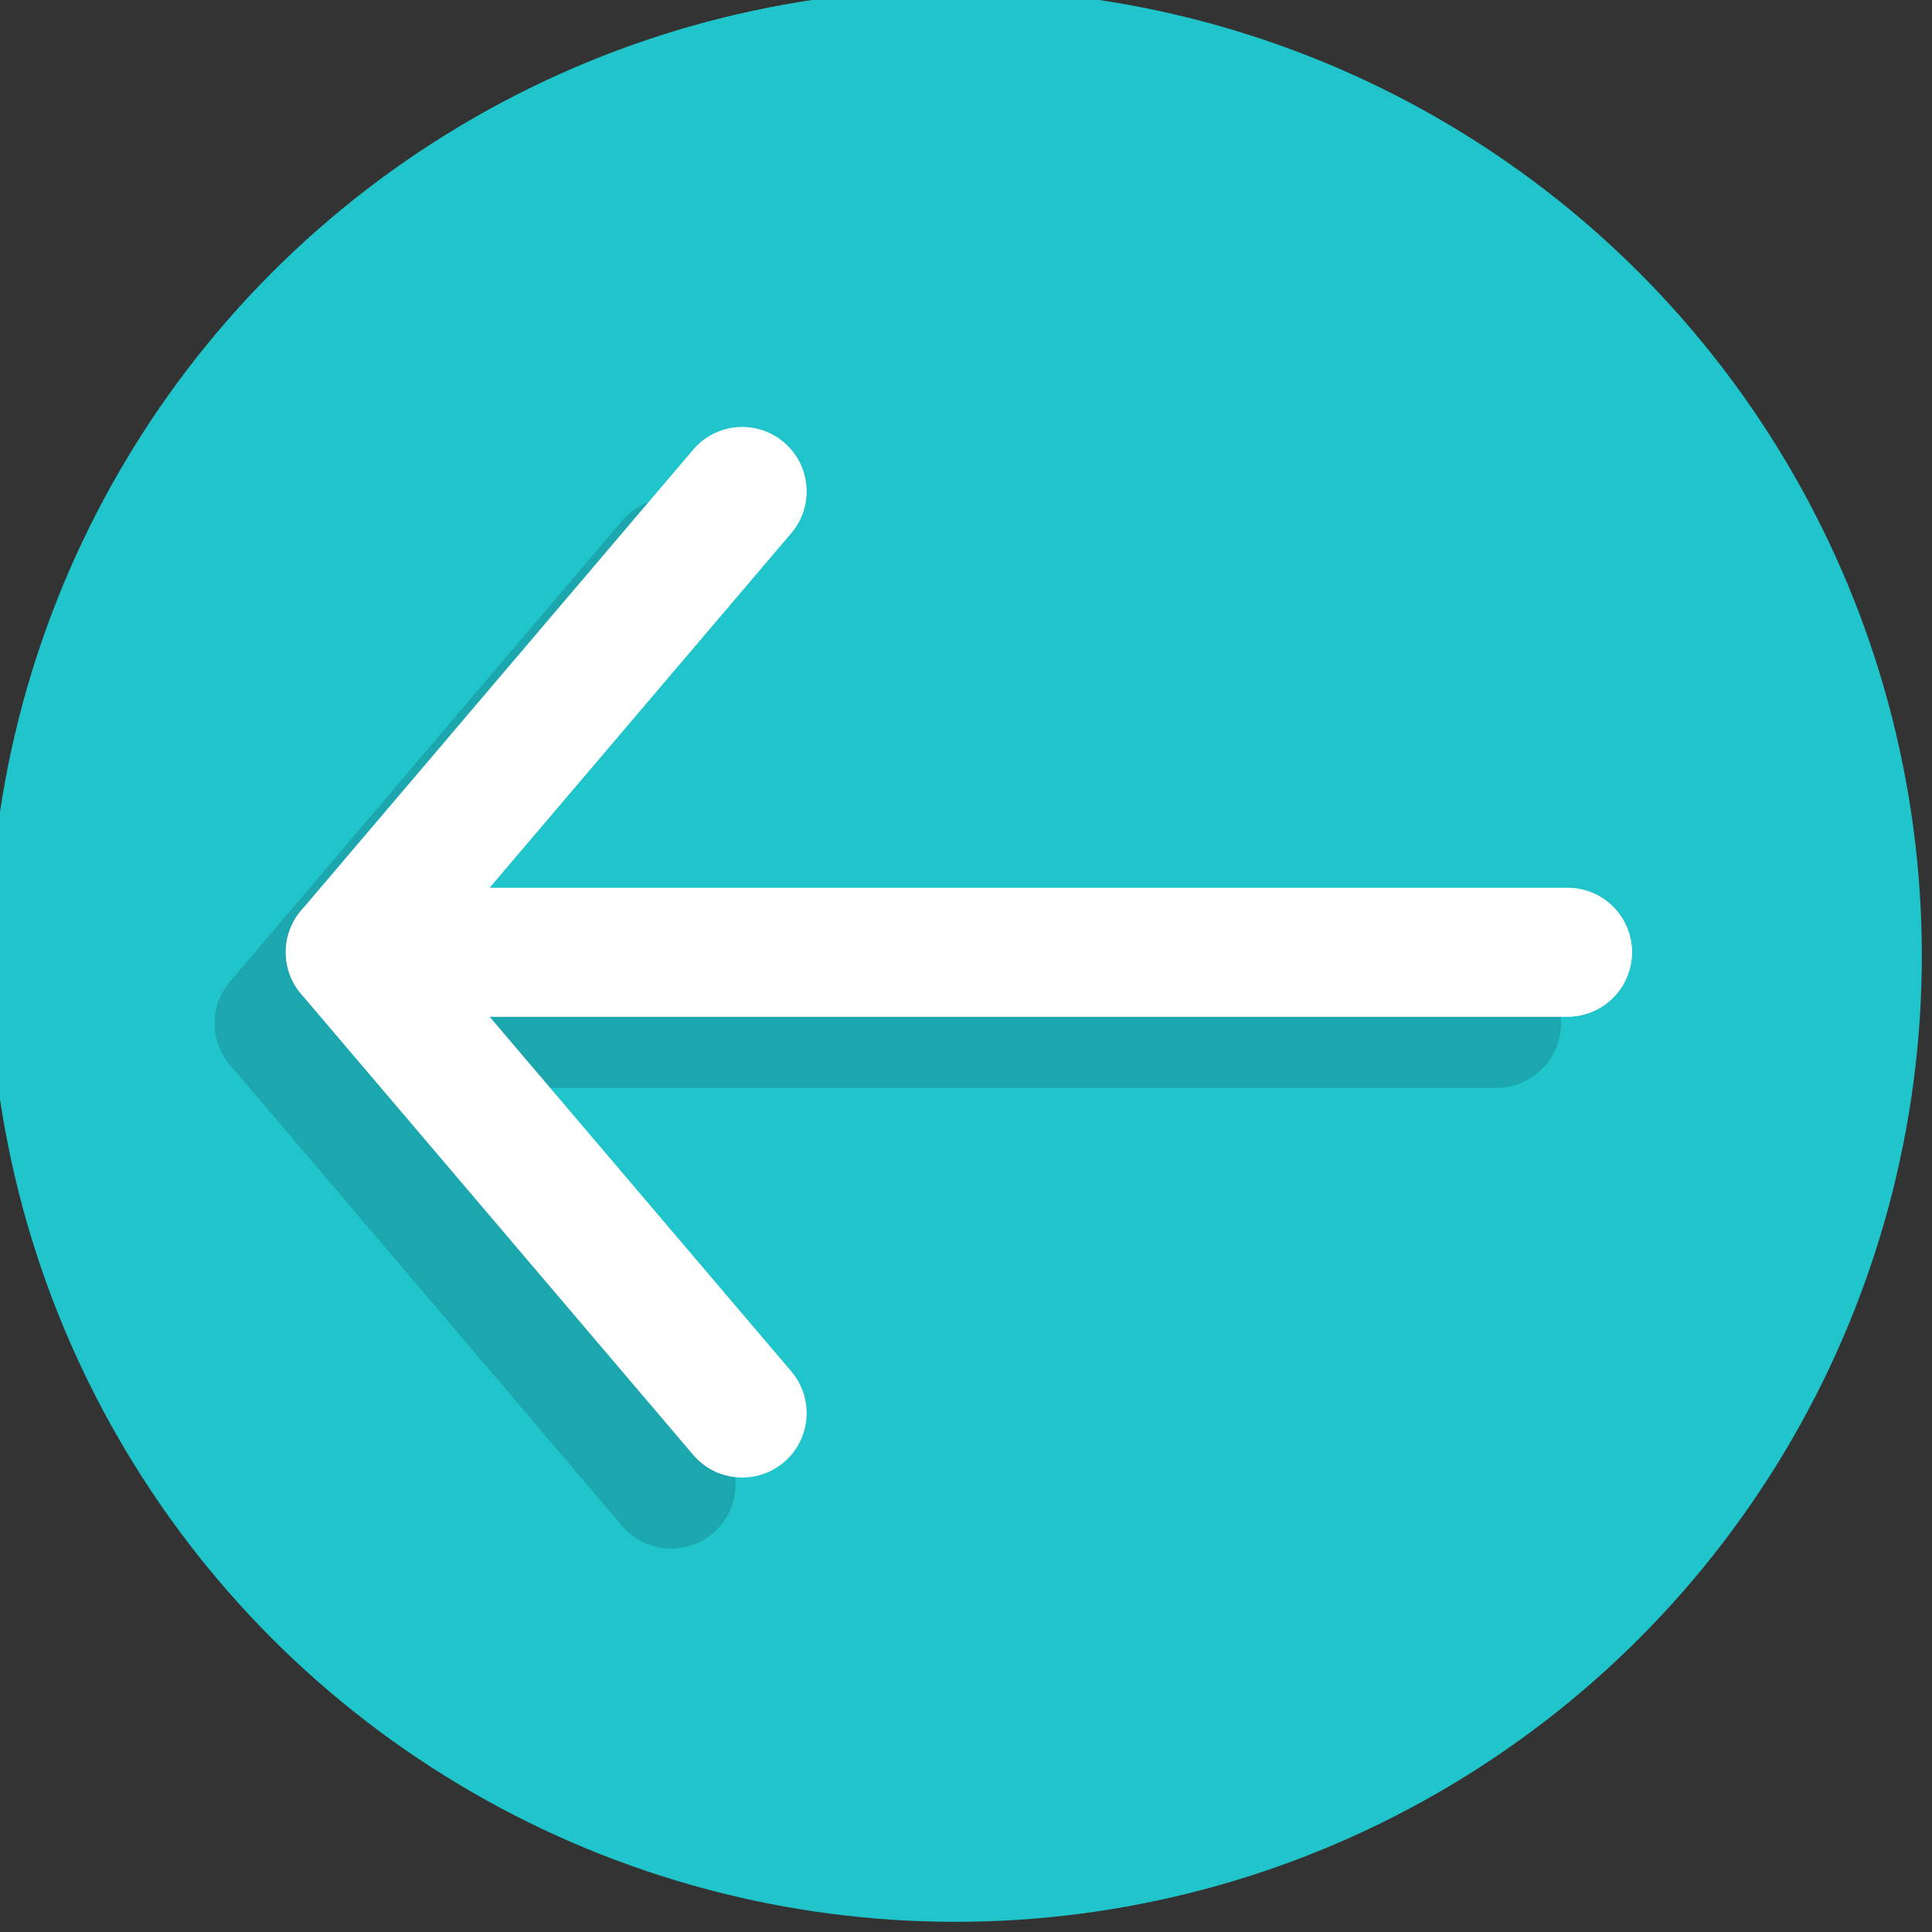 <?xml version="1.0" encoding="UTF-8" standalone="no" ?>
<!DOCTYPE svg PUBLIC "-//W3C//DTD SVG 1.1//EN" "http://www.w3.org/Graphics/SVG/1.1/DTD/svg11.dtd">
<svg xmlns="http://www.w3.org/2000/svg" xmlns:xlink="http://www.w3.org/1999/xlink" version="1.1" width="30" height="30" viewBox="0 0 350 350" xml:space="preserve">
<rect x="0" y="0" width="350" height="350" fill="#333333" stroke="none"/>
<desc>Created with Fabric.js 1.7.22</desc>
<defs>
</defs>
<g id="icon" style="stroke: none; stroke-width: 1; stroke-dasharray: none; stroke-linecap: butt; stroke-linejoin: miter; stroke-miterlimit: 10; fill: none; fill-rule: nonzero; opacity: 1;" transform="translate(-1.944 -1.944) scale(3.89 3.89)" >
	<circle cx="45" cy="45" r="45" style="stroke: none; stroke-width: 1; stroke-dasharray: none; stroke-linecap: butt; stroke-linejoin: miter; stroke-miterlimit: 10; fill: rgb(32,196,203); fill-rule: nonzero; opacity: 1;" transform="  matrix(1 0 0 1 0 0) "/>
	<path d="M 70.191 51.154 H 13.5 c -1.169 0 -2.232 -0.68 -2.723 -1.741 s -0.32 -2.312 0.438 -3.203 l 18.258 -21.462 c 1.074 -1.262 2.967 -1.414 4.229 -0.341 c 1.262 1.074 1.415 2.967 0.341 4.229 L 19.991 45.154 h 50.201 c 1.657 0 3 1.343 3 3 S 71.849 51.154 70.191 51.154 z" style="stroke: none; stroke-width: 1; stroke-dasharray: none; stroke-linecap: butt; stroke-linejoin: miter; stroke-miterlimit: 10; fill: rgb(27,167,173); fill-rule: nonzero; opacity: 1;" transform=" matrix(1 0 0 1 0 0) " stroke-linecap="round" />
	<path d="M 31.759 72.617 c -0.849 0 -1.693 -0.358 -2.287 -1.057 L 11.215 50.098 c -0.758 -0.891 -0.929 -2.141 -0.438 -3.202 s 1.554 -1.741 2.723 -1.741 h 56.691 c 1.657 0 3 1.343 3 3 s -1.343 3 -3 3 H 19.991 l 14.052 16.52 c 1.073 1.262 0.921 3.155 -0.341 4.229 C 33.137 72.383 32.446 72.617 31.759 72.617 z" style="stroke: none; stroke-width: 1; stroke-dasharray: none; stroke-linecap: butt; stroke-linejoin: miter; stroke-miterlimit: 10; fill: rgb(27,167,173); fill-rule: nonzero; opacity: 1;" transform=" matrix(1 0 0 1 0 0) " stroke-linecap="round" />
	<path d="M 73.5 47.846 H 16.809 c -1.169 0 -2.232 -0.68 -2.723 -1.741 s -0.32 -2.312 0.438 -3.203 l 18.257 -21.462 c 1.072 -1.262 2.967 -1.416 4.229 -0.341 c 1.262 1.074 1.415 2.967 0.341 4.229 L 23.299 41.846 H 73.5 c 1.657 0 3 1.343 3 3 C 76.5 46.503 75.157 47.846 73.5 47.846 z" style="stroke: none; stroke-width: 1; stroke-dasharray: none; stroke-linecap: butt; stroke-linejoin: miter; stroke-miterlimit: 10; fill: rgb(255,255,255); fill-rule: nonzero; opacity: 1;" transform=" matrix(1 0 0 1 0 0) " stroke-linecap="round" />
	<path d="M 35.067 69.309 c -0.85 0 -1.693 -0.358 -2.287 -1.057 L 14.523 46.789 c -0.758 -0.891 -0.929 -2.141 -0.438 -3.202 s 1.554 -1.741 2.723 -1.741 H 73.5 c 1.657 0 3 1.343 3 3 c 0 1.657 -1.343 3 -3 3 H 23.299 l 14.052 16.52 c 1.073 1.262 0.921 3.155 -0.341 4.229 C 36.445 69.074 35.754 69.309 35.067 69.309 z" style="stroke: none; stroke-width: 1; stroke-dasharray: none; stroke-linecap: butt; stroke-linejoin: miter; stroke-miterlimit: 10; fill: rgb(255,255,255); fill-rule: nonzero; opacity: 1;" transform=" matrix(1 0 0 1 0 0) " stroke-linecap="round" />
</g>
</svg>